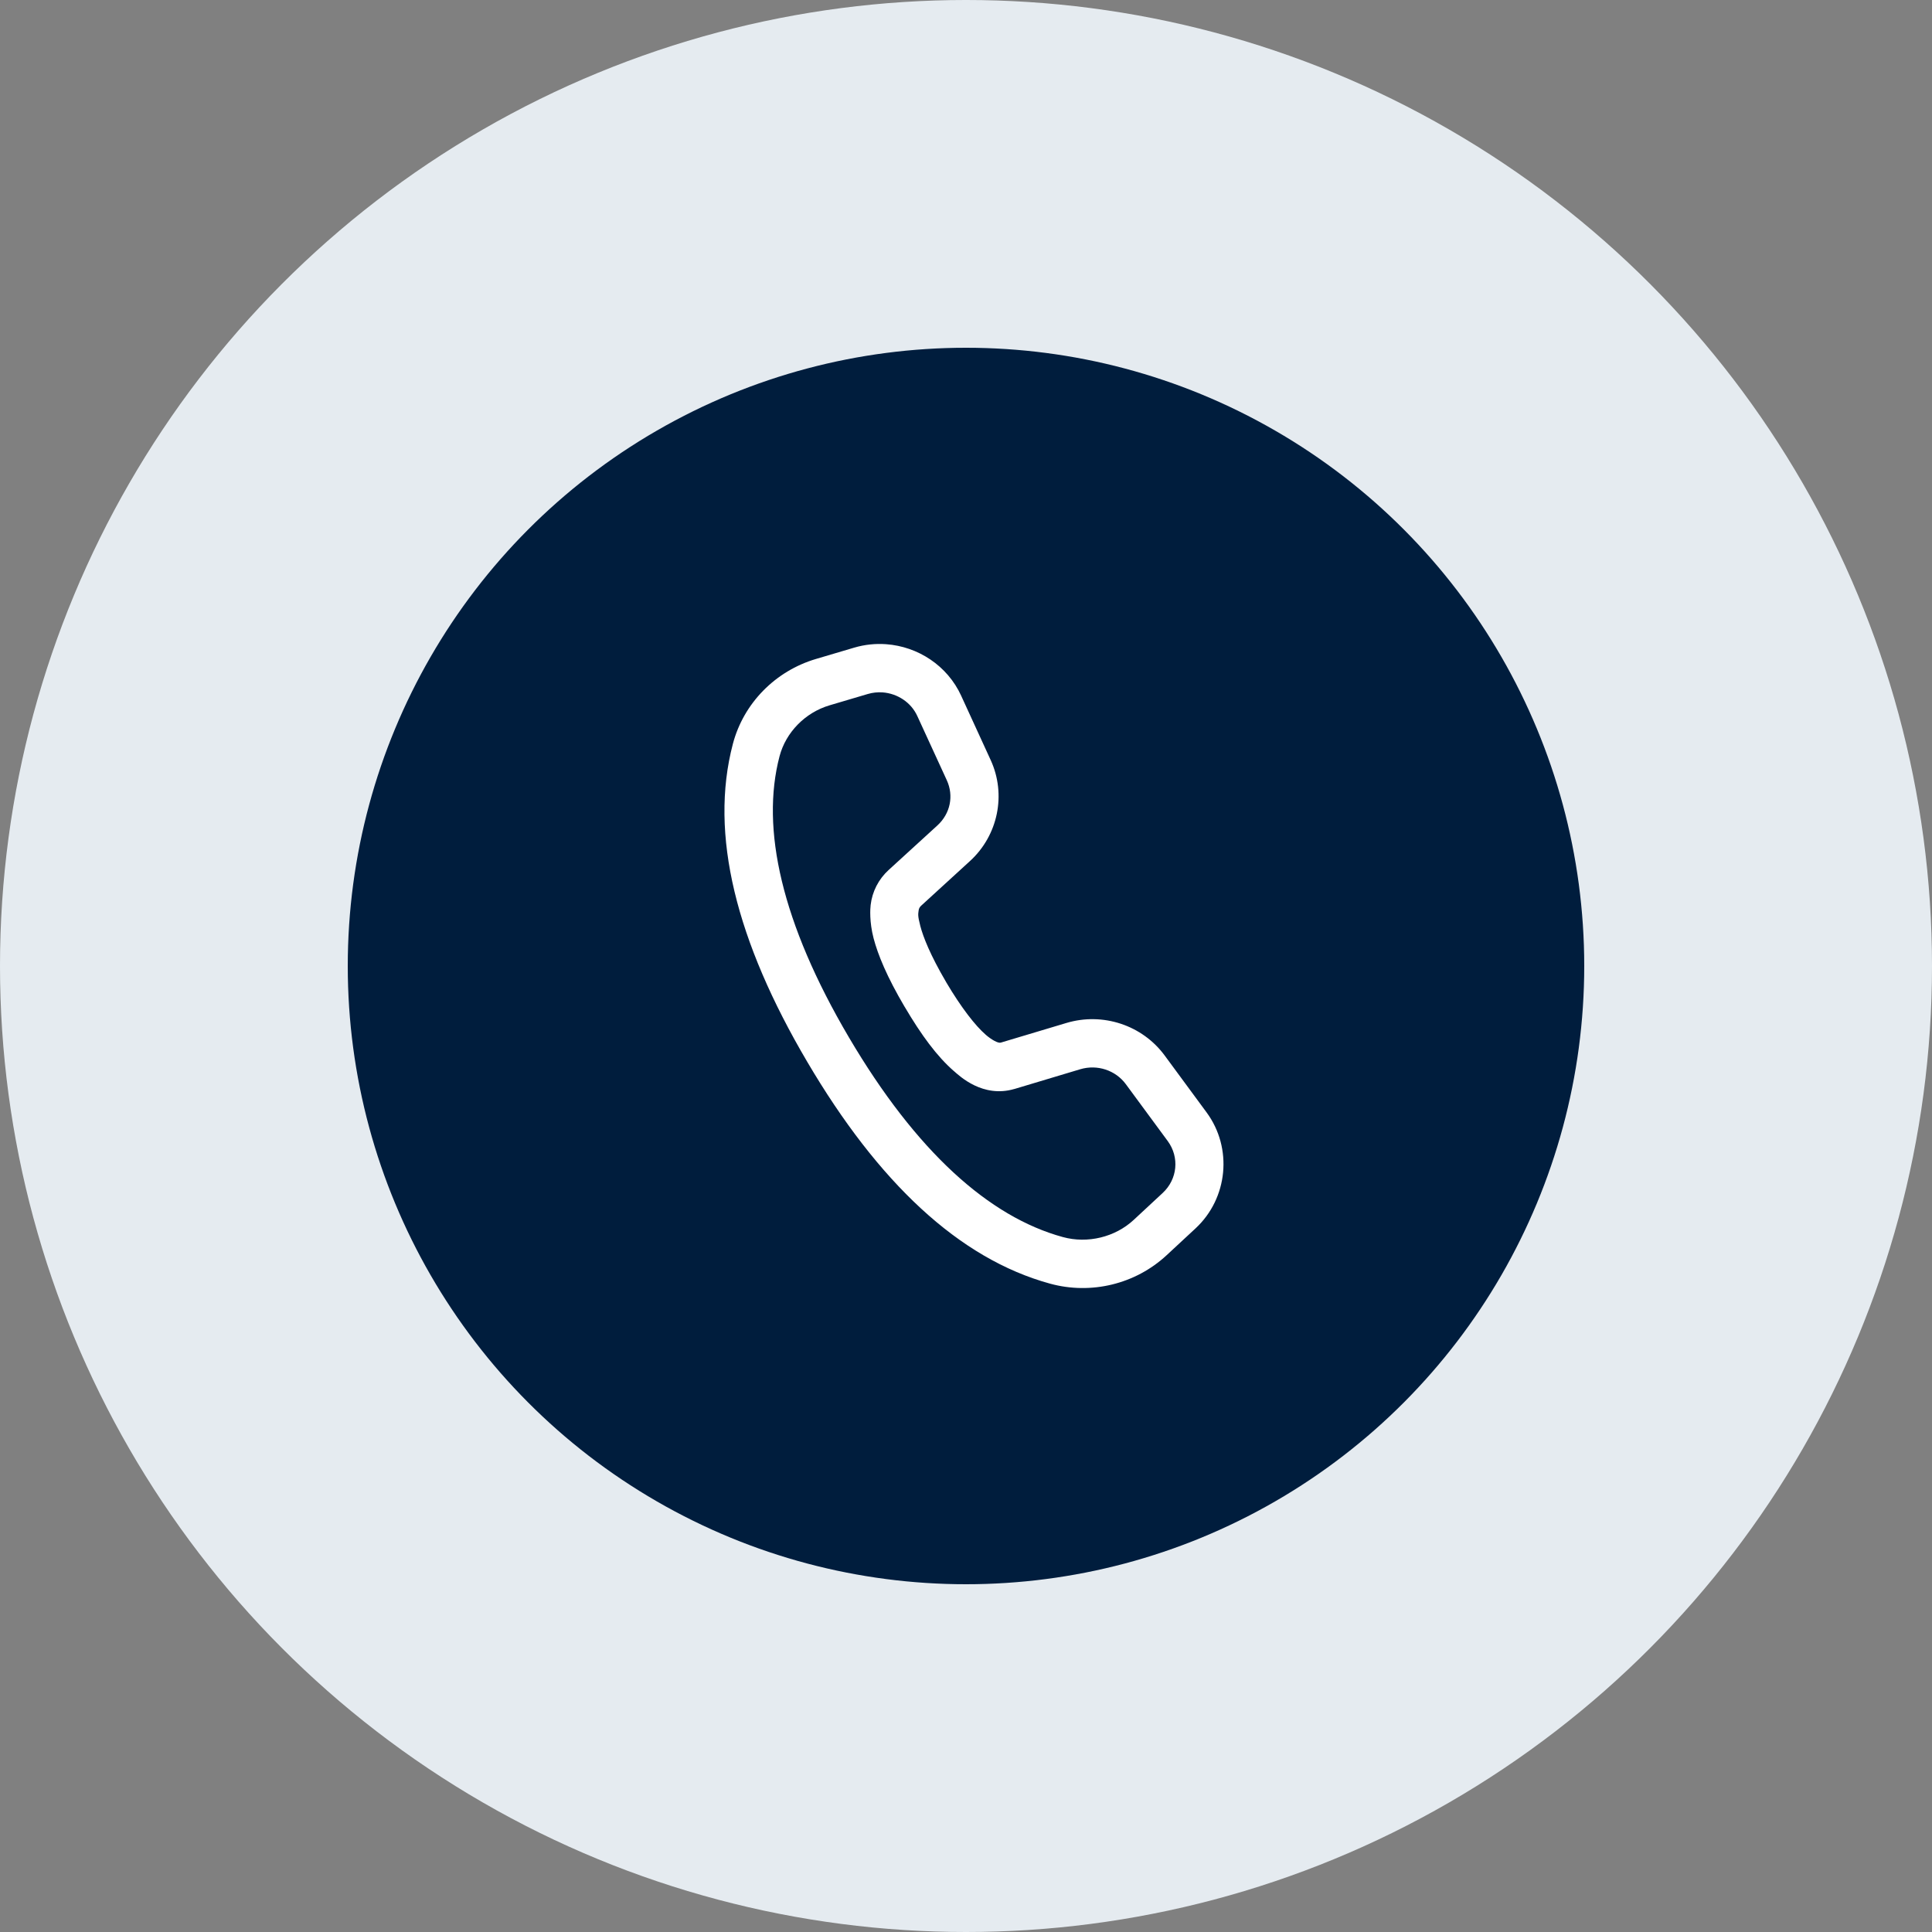 <svg width="50" height="50" viewBox="0 0 50 50" fill="none" xmlns="http://www.w3.org/2000/svg">
<rect x="0" y="0" width="50" height="50" fill="#808080" stroke="none"/>
<circle cx="25" cy="25" r="25" fill="#E5EBF0"/>
<circle cx="25" cy="25" r="16" fill="#001D3D"/>
<path d="M22.934 16.672C22.66 16.652 22.379 16.68 22.103 16.762L21.117 17.054C20.066 17.365 19.244 18.199 18.967 19.251C18.35 21.592 19.055 24.363 20.892 27.481C22.726 30.596 24.816 32.575 27.176 33.221C28.239 33.512 29.385 33.234 30.191 32.486L30.941 31.79C31.78 31.011 31.906 29.712 31.227 28.79L30.143 27.318C29.562 26.528 28.538 26.192 27.596 26.475L25.9 26.983C25.829 27.004 25.659 26.907 25.51 26.779L25.51 26.778C25.245 26.549 24.88 26.084 24.488 25.421V25.42C24.069 24.707 23.89 24.241 23.818 23.966C23.746 23.69 23.763 23.657 23.774 23.564C23.779 23.517 23.801 23.474 23.839 23.44L23.84 23.439L25.104 22.283C25.829 21.62 26.048 20.562 25.639 19.671L24.876 18.008V18.007C24.517 17.224 23.756 16.732 22.934 16.672ZM22.843 17.919C23.226 17.948 23.578 18.177 23.739 18.529L24.503 20.192C24.688 20.595 24.595 21.055 24.261 21.361L22.997 22.516C22.737 22.753 22.572 23.075 22.532 23.423V23.424C22.521 23.515 22.497 23.855 22.608 24.281C22.72 24.707 22.949 25.271 23.411 26.055H23.412C23.842 26.785 24.249 27.34 24.69 27.723H24.691C24.834 27.847 25.434 28.422 26.25 28.183L26.253 28.183L27.956 27.672C28.398 27.54 28.871 27.698 29.137 28.059L30.221 29.531C30.528 29.949 30.474 30.518 30.09 30.874L29.34 31.571C28.86 32.017 28.148 32.191 27.506 32.015C25.598 31.493 23.71 29.802 21.97 26.847C20.227 23.888 19.682 21.441 20.175 19.57C20.338 18.953 20.837 18.44 21.471 18.253L22.457 17.961C22.585 17.923 22.716 17.91 22.843 17.919Z" fill="white"/>
</svg>
